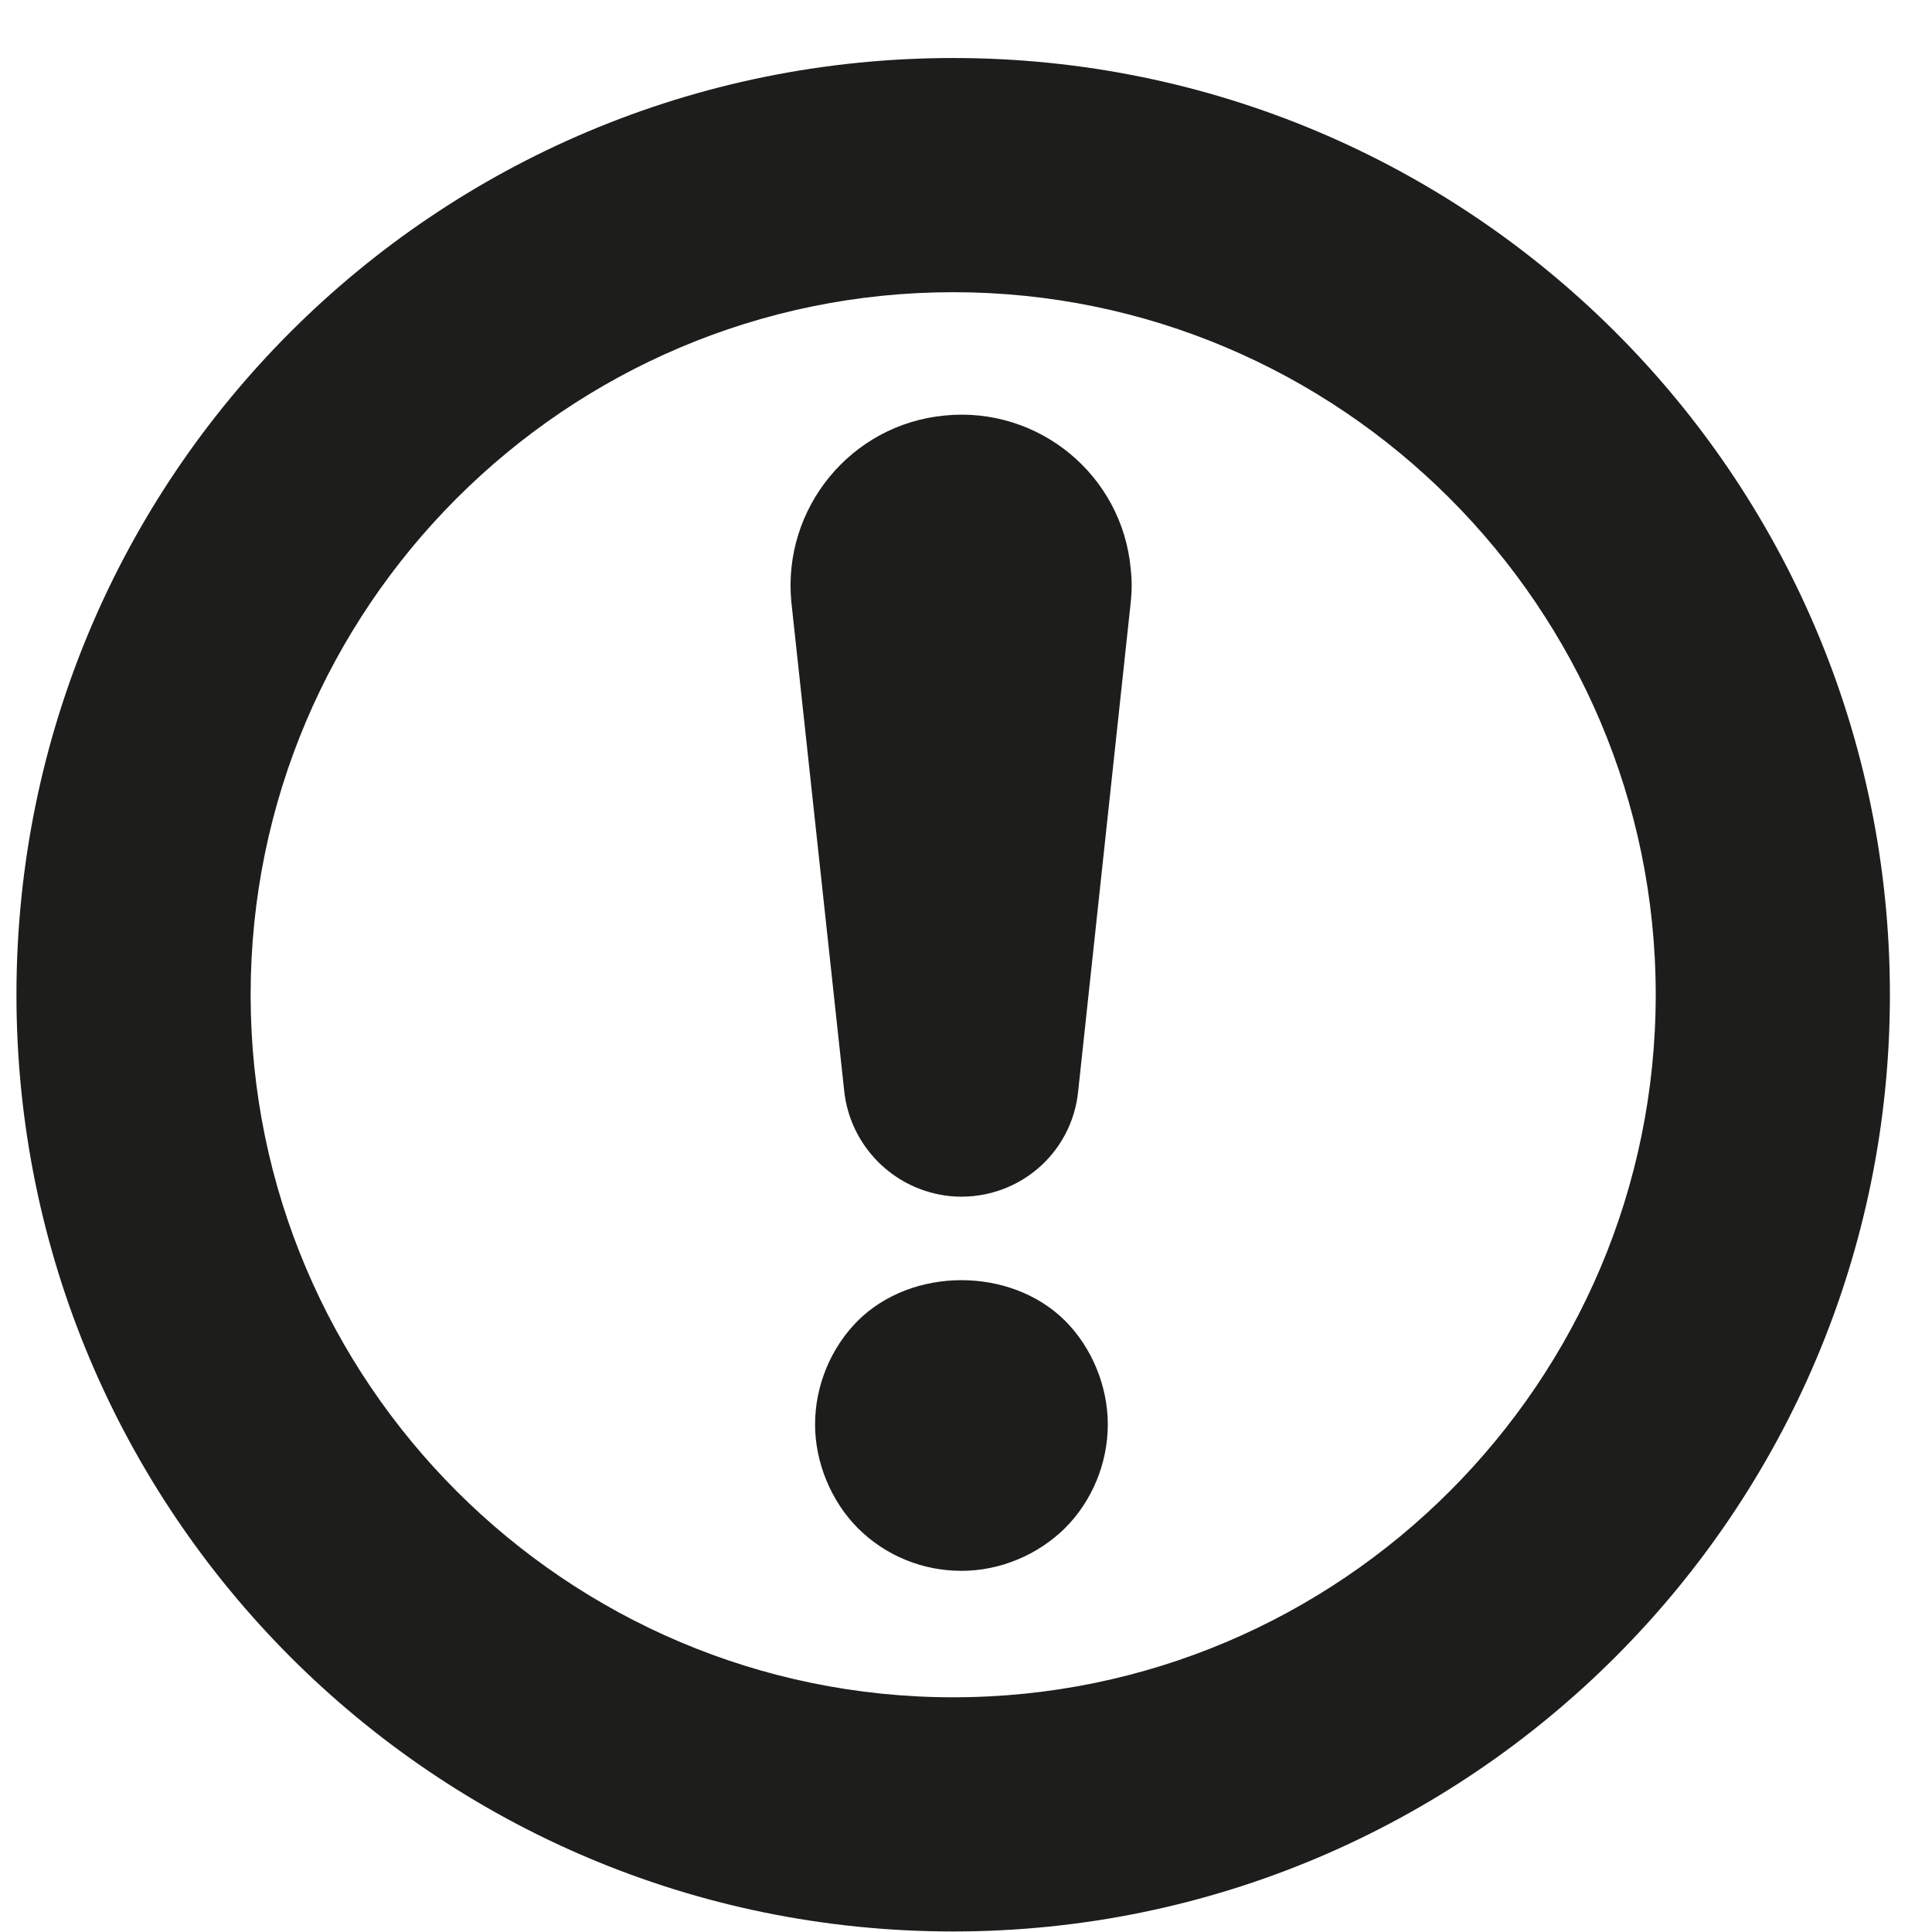 <?xml version="1.0" encoding="UTF-8" standalone="no"?>
<svg width="33px" height="33px" viewBox="0 0 33 33" version="1.1" xmlns="http://www.w3.org/2000/svg" xmlns:xlink="http://www.w3.org/1999/xlink">
    <!-- Generator: Sketch 40.3 (33839) - http://www.bohemiancoding.com/sketch -->
    <title>warning</title>
    <desc>Created with Sketch.</desc>
    <defs></defs>
    <g id="Symbols" stroke="none" stroke-width="1" fill="none" fill-rule="evenodd">
        <g id="warning" fill="#1D1D1B">
            <g id="Shape">
                <path d="M16.281,0.991 C7.427,0.991 0.281,8.137 0.281,16.991 C0.281,25.821 7.427,32.991 16.281,32.991 C25.109,32.991 32.281,25.821 32.281,16.991 C32.281,8.142 25.111,0.991 16.281,0.991 L16.281,0.991 Z M16.281,28.991 C9.667,28.991 4.281,23.606 4.281,16.991 C4.281,10.379 9.667,4.991 16.281,4.991 C22.896,4.991 28.281,10.379 28.281,16.991 C28.281,23.607 22.898,28.991 16.281,28.991 L16.281,28.991 Z"></path>
                <path d="M16.14,7.097 C14.536,7.246 13.361,8.681 13.517,10.285 L14.418,18.619 C14.511,19.557 15.252,20.33 16.229,20.431 C17.333,20.535 18.316,19.737 18.418,18.619 L19.314,10.285 C19.335,10.098 19.335,9.906 19.314,9.723 C19.171,8.115 17.74,6.939 16.14,7.097 L16.14,7.097 Z"></path>
                <path d="M14.651,22.56 C14.191,23.022 13.922,23.669 13.922,24.331 C13.922,24.977 14.193,25.639 14.651,26.1 C15.124,26.574 15.76,26.831 16.422,26.831 C17.084,26.831 17.726,26.56 18.193,26.1 C18.653,25.639 18.922,24.994 18.922,24.331 C18.922,23.677 18.651,23.019 18.193,22.56 C17.263,21.635 15.582,21.635 14.651,22.56 L14.651,22.56 Z"></path>
            </g>
        </g>
    </g>
</svg>